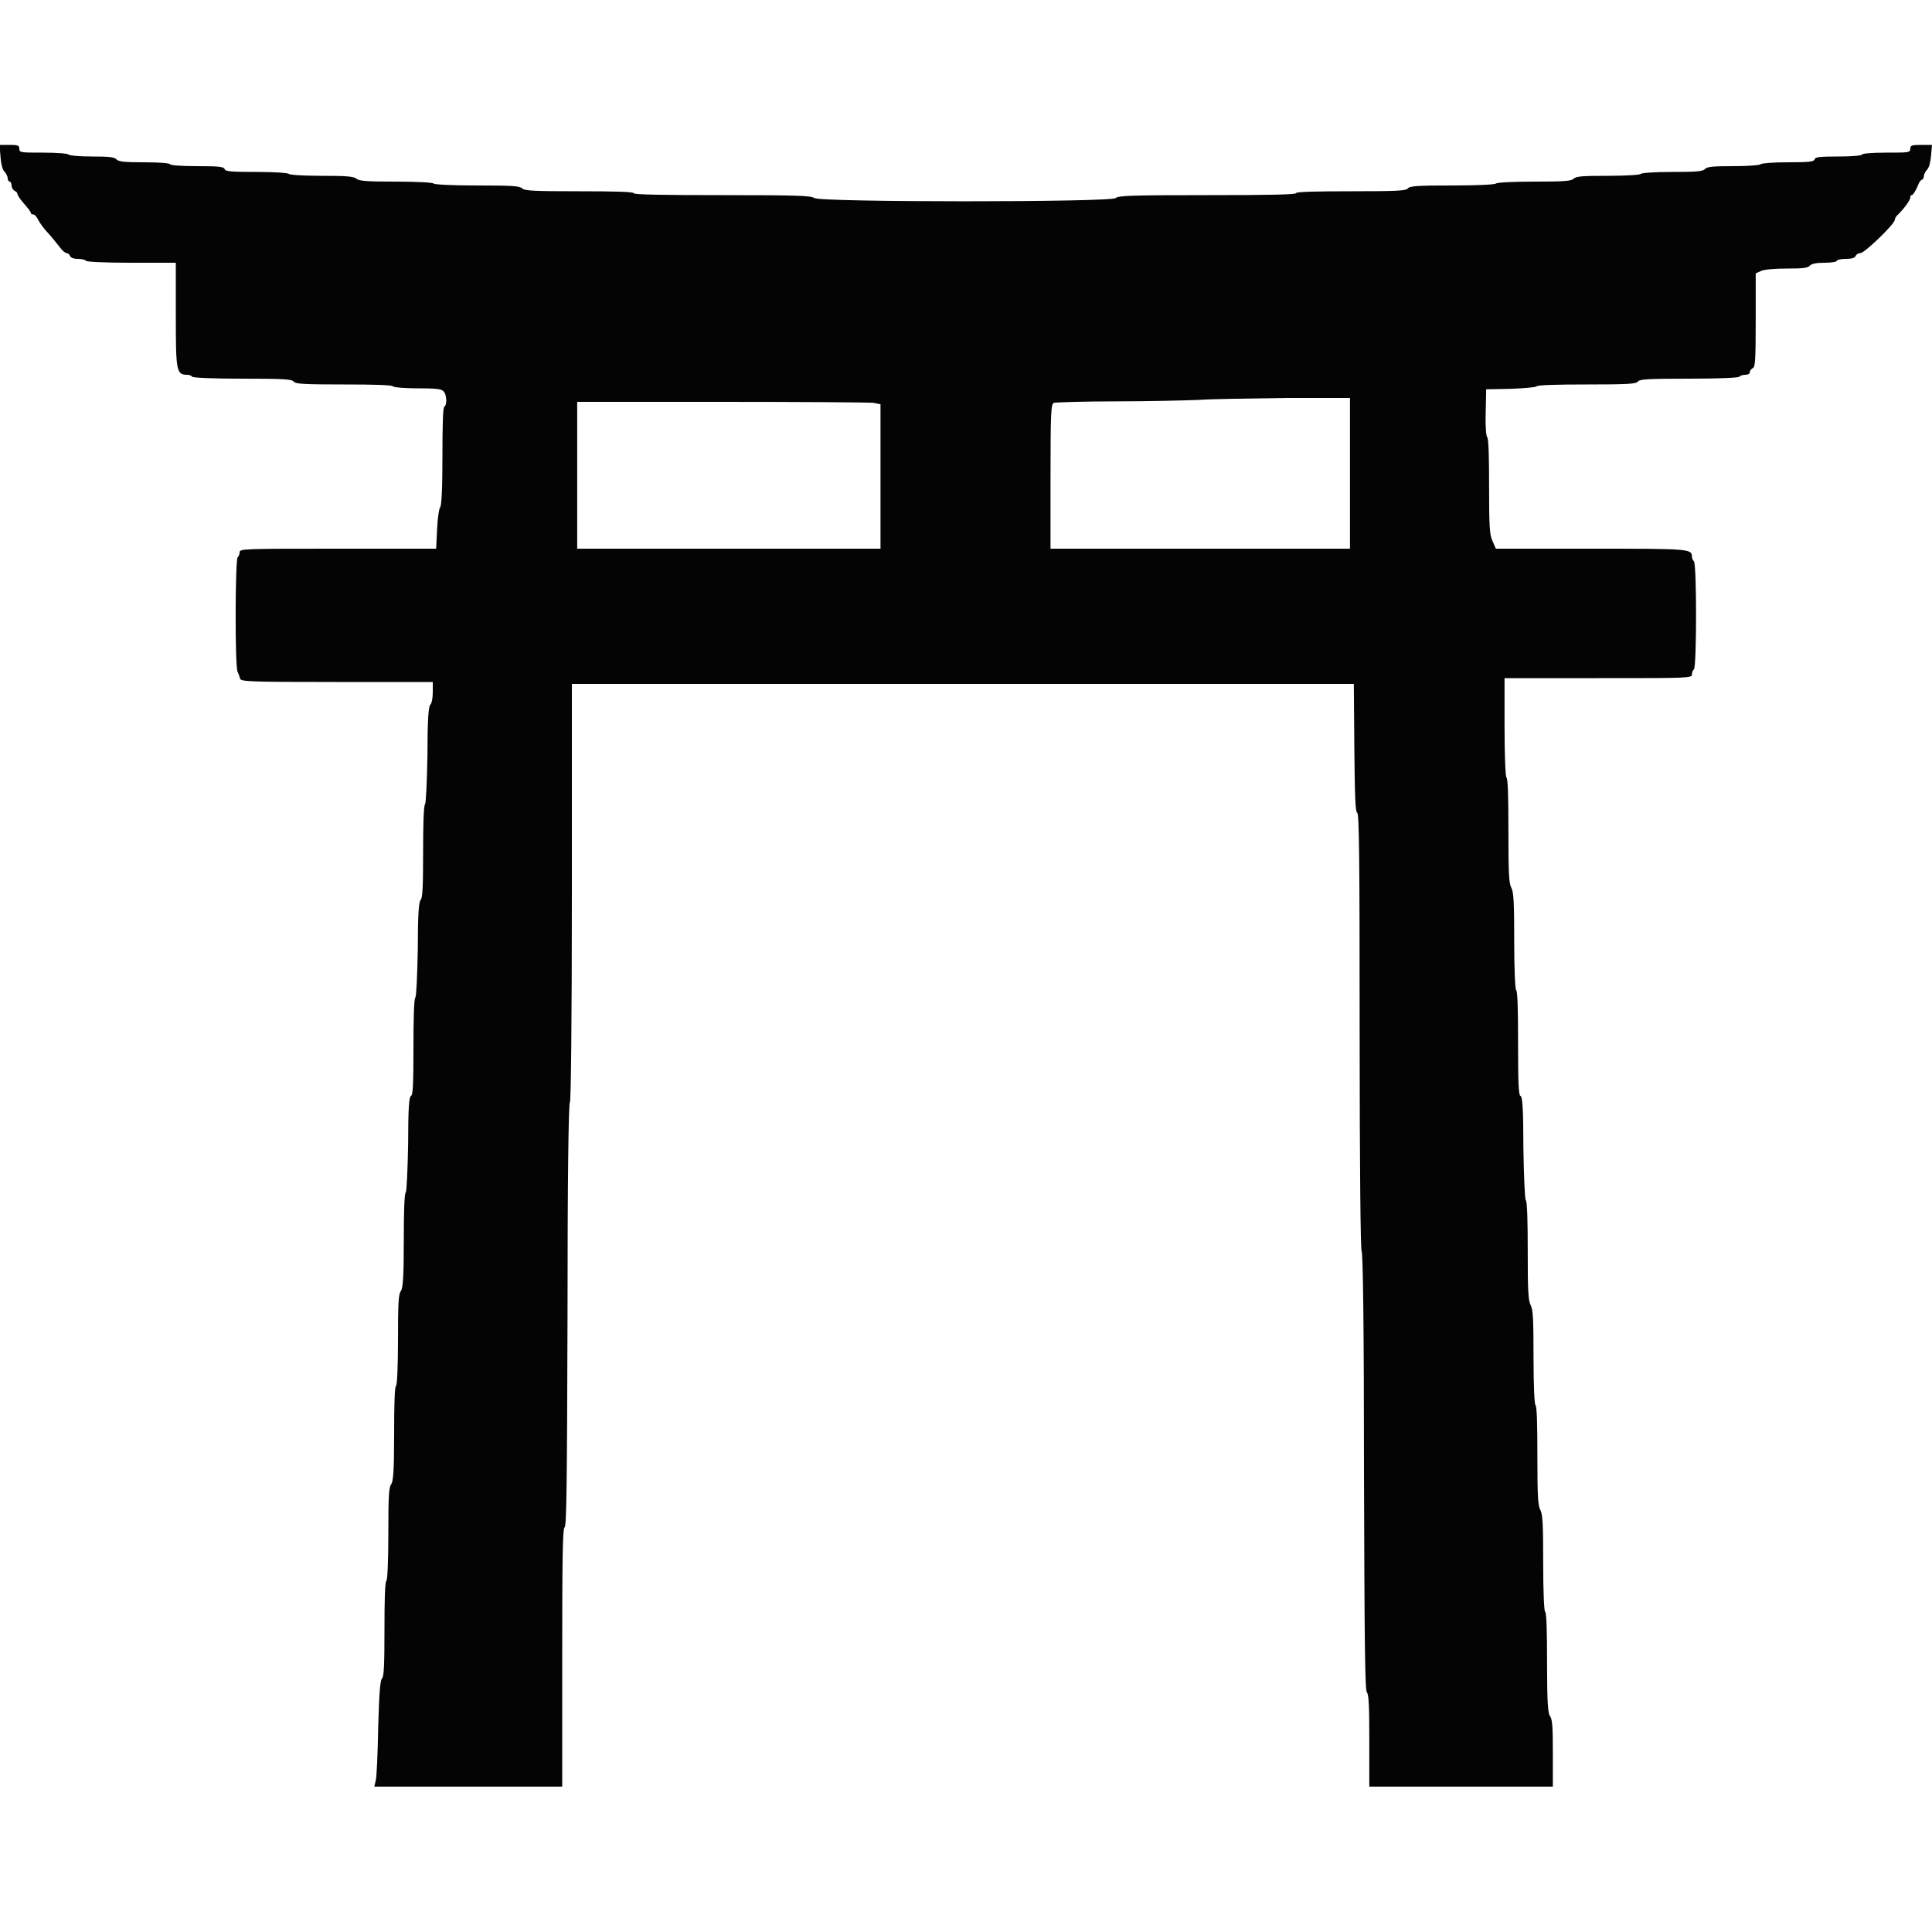 <svg version="1.2" xmlns="http://www.w3.org/2000/svg" viewBox="0 0 400 400" width="24" height="24">
	<title>otraku-svg</title>
	<style>
		.s0 { fill: #040404 } 
		.s1 { fill: #080404 } 
	</style>
	<g id="svgg">
		<path id="path0" fill-rule="evenodd" class="s0" d="m-0.1 30h2.1c1.7 0 2 0.1 2 0.8 0 0.8 0.3 0.8 5 0.8 2.9 0 5.1 0.2 5.2 0.4 0.1 0.2 2.2 0.4 4.8 0.4 3.5 0 4.7 0.1 5.1 0.6 0.5 0.5 1.8 0.6 5.9 0.6 3.2 0 5.2 0.2 5.2 0.4 0 0.2 2.1 0.4 5.5 0.4 4.6 0 5.6 0.1 5.8 0.6 0.2 0.5 1.3 0.6 6.7 0.6 3.8 0 6.4 0.2 6.6 0.4 0.1 0.2 2.8 0.4 6.7 0.4 5.1 0 6.7 0.1 7.3 0.6 0.6 0.5 2.3 0.6 8.3 0.6 4.5 0 7.5 0.2 7.7 0.4 0.1 0.2 3.6 0.4 9 0.4 7.2 0 8.8 0.1 9.3 0.6 0.5 0.5 2.4 0.6 11.8 0.6 7.3 0 11.3 0.1 11.3 0.4 0 0.3 6.3 0.4 18.3 0.4 15.5 0 18.4 0.1 19.1 0.6 1.2 0.9 61.5 0.9 62.4 0 0.5-0.5 3.2-0.6 19-0.6 11.9 0 18.3-0.1 18.3-0.4 0-0.3 4.1-0.4 11.4-0.4 9.6 0 11.4-0.1 11.8-0.6 0.4-0.5 2-0.6 9.3-0.6 5.3 0 8.8-0.2 8.9-0.4 0.2-0.2 3.2-0.4 7.9-0.4 6.2 0 7.7-0.1 8.2-0.6 0.5-0.5 1.8-0.6 7.1-0.6 4 0 6.7-0.2 6.8-0.4 0.2-0.2 2.8-0.4 6.5-0.4 4.9 0 6.3-0.1 6.8-0.6 0.4-0.5 1.7-0.6 5.9-0.6 3.1 0 5.5-0.2 5.6-0.4 0.2-0.2 2.5-0.4 5.6-0.4 4.4 0 5.4-0.1 5.6-0.6 0.1-0.5 1.1-0.6 5-0.6 2.9 0 4.8-0.2 4.8-0.4 0-0.2 1.9-0.4 5-0.4 4.7 0 5 0 5-0.8 0-0.7 0.3-0.8 2.3-0.8h2.2l-0.2 2.2c-0.1 1.3-0.4 2.5-0.8 2.9-0.4 0.4-0.7 1.1-0.7 1.4 0 0.4-0.2 0.7-0.4 0.7-0.1 0-0.4 0.3-0.6 0.7-0.5 1.3-1.2 2.5-1.5 2.5-0.2 0-0.3 0.2-0.3 0.5 0 0.6-1.4 2.4-2.5 3.5-0.4 0.3-0.7 0.8-0.7 1.1 0 0.9-6.3 6.9-7.1 6.9-0.5 0-0.9 0.3-1 0.6-0.2 0.4-0.8 0.6-2.1 0.6-1 0-1.8 0.2-1.8 0.4 0 0.2-1.1 0.4-2.5 0.4-1.8 0-2.7 0.2-3.1 0.6-0.4 0.5-1.5 0.6-4.8 0.6-2.5 0-4.7 0.2-5.3 0.5l-1.1 0.5v9.7c0 8.3-0.1 9.7-0.6 9.9-0.3 0.2-0.6 0.5-0.6 0.8 0 0.4-0.4 0.6-1 0.6-0.5 0-1.1 0.2-1.2 0.4-0.1 0.2-4 0.4-10.4 0.4-8.5 0-10.2 0.1-10.6 0.6-0.4 0.5-2.1 0.6-10.6 0.6-5.9 0-10.2 0.1-10.4 0.4-0.2 0.2-2.6 0.4-5.4 0.5l-5 0.1-0.1 4.8c-0.1 2.9 0.1 4.9 0.3 5.1 0.3 0.3 0.4 4 0.4 10.2 0 8.3 0.1 10 0.7 11.3l0.7 1.6h19.6c20.5 0 21 0 21 1.7 0 0.3 0.2 0.7 0.4 0.9 0.6 0.3 0.6 22 0 22.4-0.2 0.1-0.4 0.6-0.4 1 0 0.8-0.4 0.8-19.4 0.8h-19.4v10.1c0 6.4 0.2 10.3 0.4 10.5 0.3 0.1 0.4 4.2 0.4 10.9 0 8.8 0.1 11 0.6 11.9 0.5 0.9 0.6 3.1 0.6 11 0 6.2 0.2 10 0.4 10.2 0.3 0.1 0.4 4.2 0.4 10.9 0 8.3 0.1 10.8 0.5 11 0.4 0.1 0.6 2.7 0.6 10.7 0.1 6 0.3 10.7 0.5 10.9 0.3 0.2 0.4 4.6 0.4 10.5 0 8.1 0.1 10.3 0.6 11.2 0.5 0.9 0.6 3 0.6 10.8 0 6 0.2 9.8 0.4 9.9 0.3 0.2 0.4 4.1 0.4 10.4 0 8.2 0.1 10.4 0.6 11.3 0.5 0.9 0.6 3 0.6 11 0 6.2 0.2 10 0.4 10.1 0.3 0.2 0.4 4.1 0.4 10.5 0 8.4 0.2 10.5 0.6 11.1 0.5 0.6 0.6 2.2 0.6 7.7v6.9h-38v-9.5c0-7.1-0.1-9.6-0.5-10-0.4-0.4-0.5-10.2-0.6-45.8 0-28.8-0.2-45.4-0.5-45.6-0.2-0.3-0.4-16.6-0.4-45.5 0-35.7-0.1-45.1-0.5-45.2-0.4-0.2-0.5-3.3-0.6-13.5l-0.1-13.2h-161.9v43.1c0 27.6-0.2 43.2-0.4 43.5-0.3 0.2-0.5 16.3-0.5 44.1-0.1 34.6-0.2 43.8-0.6 43.9-0.4 0.2-0.5 5.9-0.5 27v26.7h-38.9l0.3-1.3c0.2-0.7 0.4-5.6 0.5-11 0.2-6.9 0.4-9.8 0.8-10.1 0.4-0.4 0.5-3 0.5-10.2 0-6.1 0.1-9.8 0.4-10 0.2-0.1 0.4-3.8 0.4-9.7 0-7.8 0.1-9.7 0.6-10.3 0.4-0.6 0.6-2.6 0.6-10.4 0-6 0.1-9.8 0.4-10 0.2-0.1 0.4-3.7 0.4-9.5 0-7.6 0.1-9.5 0.6-10.1 0.4-0.6 0.6-2.6 0.6-10.4 0-5.5 0.1-9.8 0.4-10 0.2-0.2 0.4-4.7 0.5-10.1 0-7.4 0.2-9.8 0.6-9.9 0.4-0.2 0.5-2.5 0.5-10.1 0-5.6 0.1-10 0.4-10.3 0.2-0.2 0.4-4.7 0.5-10 0-7.1 0.2-9.8 0.6-10.2 0.4-0.4 0.5-2.9 0.5-9.9 0-5.3 0.1-9.6 0.4-9.9 0.2-0.2 0.4-4.8 0.5-10.2 0-7.2 0.2-10 0.6-10.4 0.3-0.3 0.5-1.4 0.5-2.6v-2.1h-19.8c-18.5 0-19.9-0.1-20.1-0.7-0.1-0.4-0.3-1-0.5-1.4-0.6-1-0.5-23.4 0-23.7 0.2-0.2 0.4-0.6 0.4-1 0-0.8 0.5-0.8 20.3-0.8h20.4l0.2-4.1c0.1-2.2 0.4-4.2 0.6-4.4q0.5-0.5 0.5-10.6c0-6.3 0.1-10.2 0.4-10.3 0.6-0.4 0.5-2.6-0.2-3.2-0.4-0.5-1.7-0.6-5.4-0.6-2.7 0-4.9-0.2-5-0.4-0.2-0.3-4-0.4-10.2-0.4-8.3 0-10-0.1-10.4-0.6-0.4-0.5-2.1-0.6-10.6-0.6-6.4 0-10.3-0.2-10.4-0.4-0.1-0.2-0.6-0.4-1-0.4-2.3 0-2.4-0.7-2.4-12.4v-10.8h-9.2c-5.7 0-9.3-0.2-9.4-0.4-0.1-0.2-0.9-0.4-1.6-0.4-0.9 0-1.5-0.2-1.7-0.6-0.1-0.3-0.4-0.6-0.7-0.6-0.3 0-0.9-0.5-1.4-1.2-0.5-0.6-1.5-1.9-2.4-2.9-0.9-0.9-1.8-2.2-2.1-2.8-0.3-0.6-0.7-1.1-1-1.1-0.3 0-0.5-0.1-0.5-0.3 0-0.2-0.6-1-1.4-1.9-0.8-0.9-1.4-1.8-1.4-2.1 0-0.2-0.3-0.5-0.6-0.6-0.3-0.2-0.6-0.6-0.6-1.1 0-0.4-0.2-0.8-0.4-0.8-0.2 0-0.4-0.3-0.4-0.7 0-0.3-0.3-1-0.7-1.4-0.4-0.4-0.7-1.6-0.8-3.1zm279.6 52.4h-13.3c-7.3 0.1-15.5 0.2-18.1 0.4-2.6 0.1-10.3 0.3-17.1 0.3-6.7 0-12.5 0.2-12.8 0.3-0.6 0.2-0.7 1.9-0.7 15.2v15h62zm-130.1 0.8h-29.9v30.4h62.8v-29.9l-1.5-0.3c-0.8-0.1-14.9-0.2-31.4-0.2z"/>
		<path id="path1" class="s1" d=""/>
		<path id="path2" class="s1" d=""/>
		<path id="path3" class="s1" d=""/>
		<path id="path4" class="s1" d=""/>
	</g>
</svg>